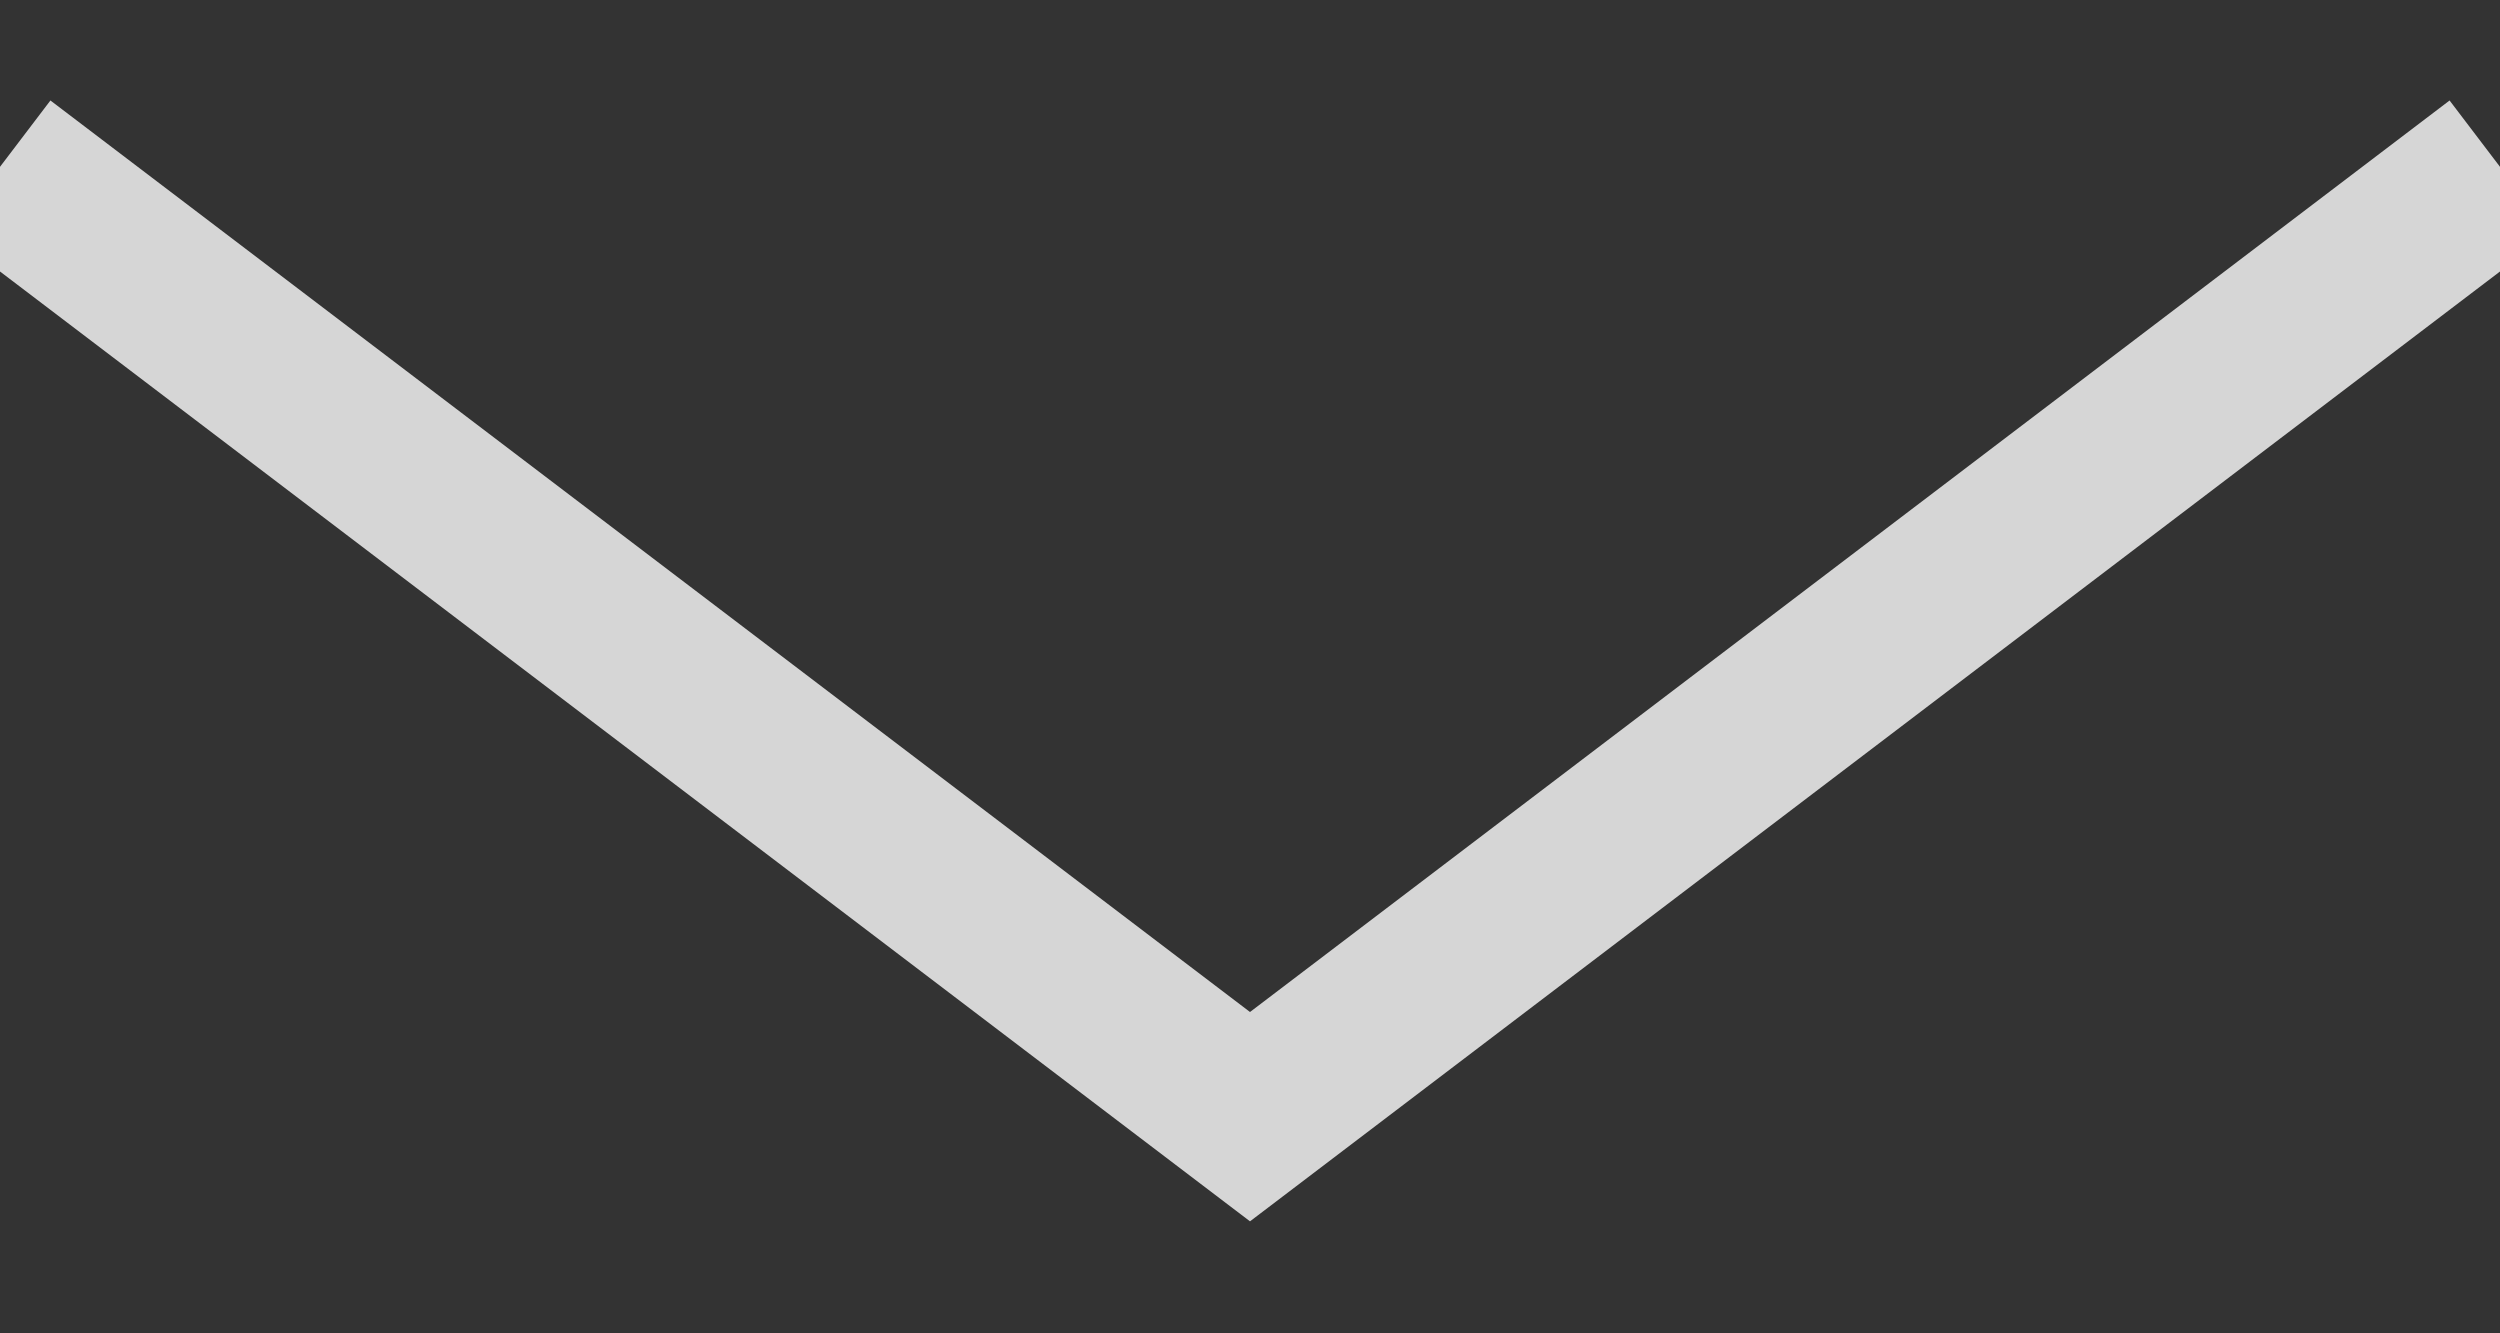 <?xml version="1.0" encoding="UTF-8"?>
<svg width="15px" height="8px" viewBox="0 0 15 8" version="1.1" xmlns="http://www.w3.org/2000/svg" xmlns:xlink="http://www.w3.org/1999/xlink">
    <rect x="0" y="0" width="15" height="8" fill="#333333" stroke="none"/>
    <!-- Generator: Sketch 47.1 (45422) - http://www.bohemiancoding.com/sketch -->
    <title>arrow</title>
    <desc>Created with Sketch.</desc>
    <defs></defs>
    <g id="Jobs" stroke="none" stroke-width="1" fill="none" fill-rule="evenodd" opacity="0.8">
        <g id="Jobs1" transform="translate(-1401, -338)" stroke="#FFFFFF">
            <polyline id="arrow" transform="translate(1408.5, 341.85) scale(1, -1) rotate(-360) translate(-1408.5, -341.85) " points="1401 344.699 1408.5 339 1416 344.699"></polyline>
        </g>
    </g>
</svg>